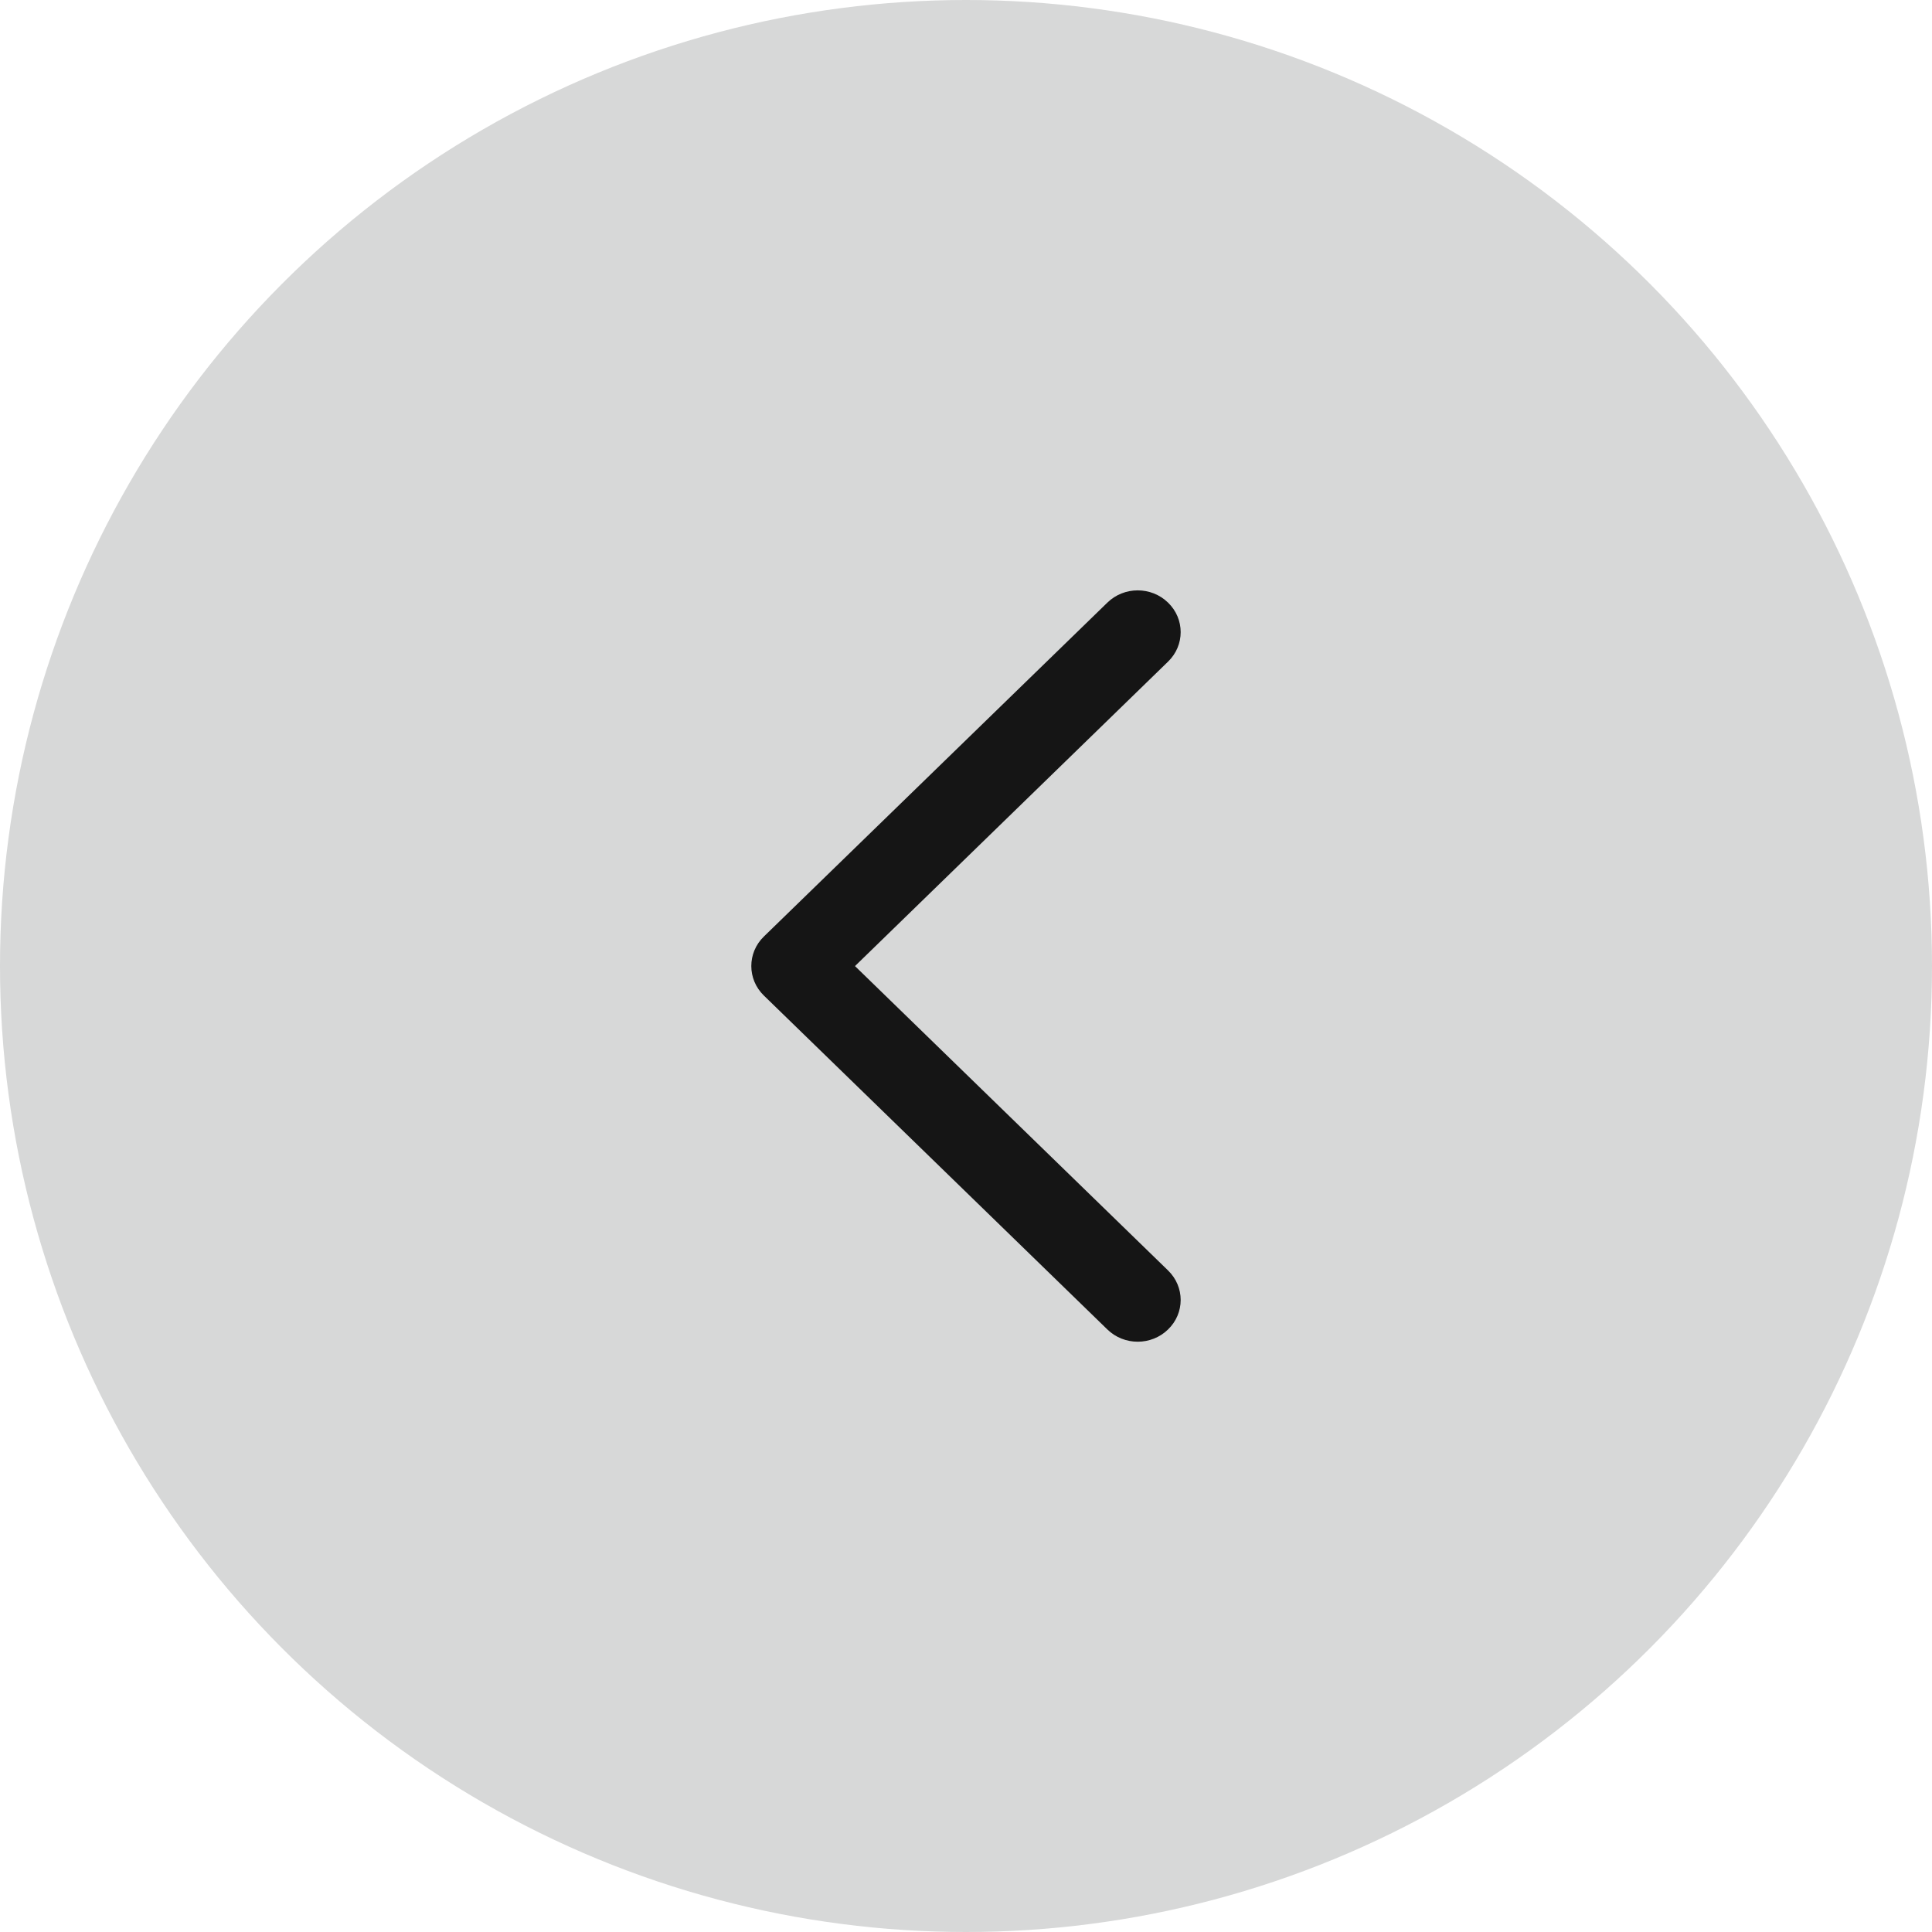 <svg width="24" height="24" viewBox="0 0 24 24" fill="none" xmlns="http://www.w3.org/2000/svg">
<circle cx="12" cy="12" r="12" fill="#D7D8D8"/>
<path fill-rule="evenodd" clip-rule="evenodd" d="M14.51 7.486C14.719 7.688 14.719 8.017 14.51 8.219L10.621 12.001L14.51 15.782C14.719 15.985 14.719 16.313 14.51 16.515C14.302 16.718 13.964 16.718 13.756 16.515L9.489 12.367C9.281 12.165 9.281 11.836 9.489 11.634L13.756 7.486C13.964 7.283 14.302 7.283 14.51 7.486Z" fill="#151515"/>
</svg>
